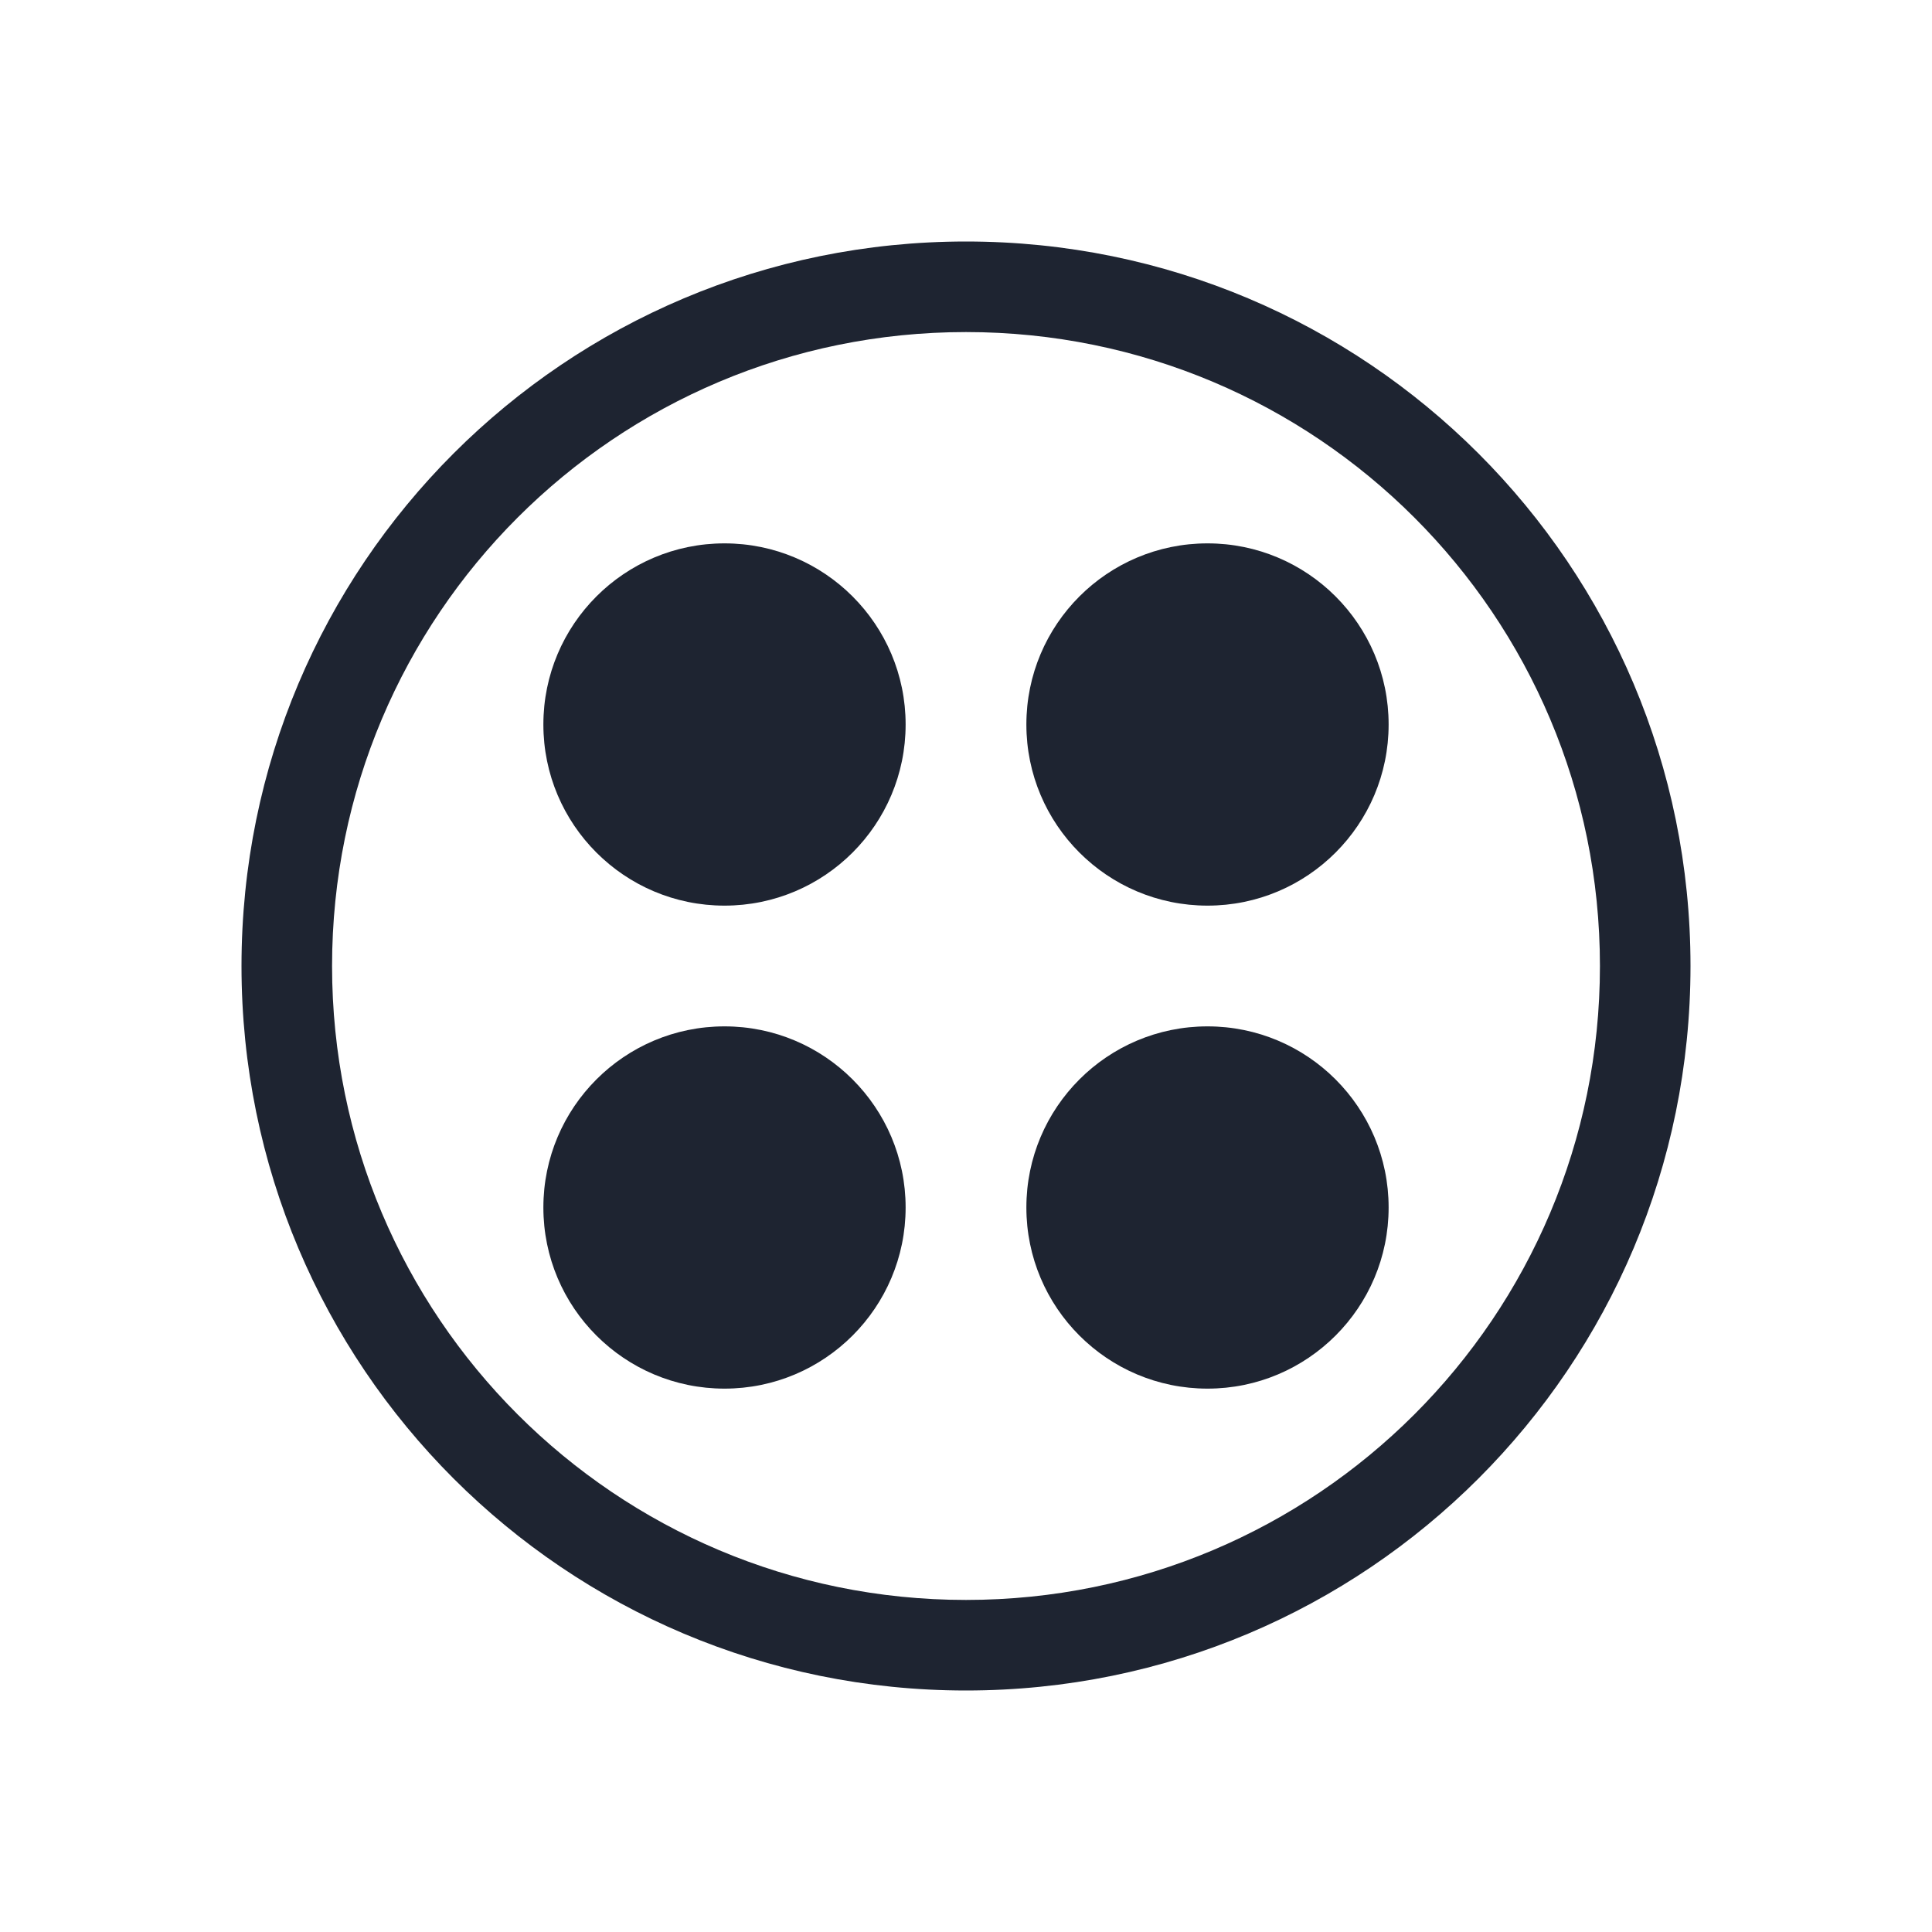 <?xml version="1.0" encoding="UTF-8" standalone="no"?>
<svg
   width="32"
   height="32"
   version="1.1"
   id="svg12"
   sodipodi:docname="applications.svg"
   inkscape:version="1.2.1 (9c6d41e410, 2022-07-14)"
   xmlns:inkscape="http://www.inkscape.org/namespaces/inkscape"
   xmlns:sodipodi="http://sodipodi.sourceforge.net/DTD/sodipodi-0.dtd"
   xmlns="http://www.w3.org/2000/svg"
   xmlns:svg="http://www.w3.org/2000/svg"
   xmlns:rdf="http://www.w3.org/1999/02/22-rdf-syntax-ns#"
   xmlns:cc="http://creativecommons.org/ns#"
   xmlns:dc="http://purl.org/dc/elements/1.1/">
  <g
     id="22-22-applications-other"
     transform="translate(32,10)">
    <path
       style="clip-rule:evenodd;fill:#ffffc1;fill-opacity:0;fill-rule:evenodd;stroke-width:0.689;stroke-linejoin:round;stroke-miterlimit:1.414"
       d="M 0,0 V 22 H 22 V 0 Z"
       id="rect817-5"
       inkscape:connector-curvature="0" />
    <path
       style="color:#d1d5e9;fill:#1e2431;fill-opacity:1;stroke-width:1.25"
       d="M 11,1 C 5.47,1 1,5.47 1,11 1,16.53 5.47,21 11,21 16.53,21 21,16.53 21,11 21,5.47 16.53,1 11,1 Z m 0,1.25 c 4.837,0 8.75,3.913 8.75,8.75 0,4.837 -3.913,8.75 -8.75,8.75 C 6.162,19.75 2.25,15.837 2.25,11 2.25,6.162 6.162,2.25 11,2.25 Z m 0.937,7.149 v 0 0 0 0 0 c 0,0 -0.042,0.01 0,0 z m -0.976,5.625 z"
       id="path58-0"
       sodipodi:nodetypes="ssssssssssccccccccccccccccc"
       class="ColorScheme-Text " />
    <circle
       cx="7.667"
       cy="7.667"
       r="2.5"
       id="circle2-9"
       style="color:#d1d5e9;fill:#1e2431;fill-opacity:1;stroke-width:0.203"
       class="ColorScheme-Text" />
    <circle
       cx="14.333"
       cy="7.667"
       r="2.5"
       id="circle2-1-3"
       style="color:#d1d5e9;fill:#1e2431;fill-opacity:1;stroke-width:0.203"
       class="ColorScheme-Text" />
    <circle
       cx="7.667"
       cy="14.333"
       r="2.5"
       id="circle2-2-6"
       style="color:#d1d5e9;fill:#1e2431;fill-opacity:1;stroke-width:0.203"
       class="ColorScheme-Text" />
    <circle
       cx="14.333"
       cy="14.333"
       r="2.5"
       id="circle2-7-0"
       style="color:#d1d5e9;fill:#1e2431;fill-opacity:1;stroke-width:0.203"
       class="ColorScheme-Text" />
  </g>
  <style
     id="current-color-scheme"
     type="text/css">.ColorScheme-Text { color:#d1d5e9; }
</style>
  <defs
     id="defs16" />
  <sodipodi:namedview
     pagecolor="#000000"
     bordercolor="#ea0000"
     borderopacity="1"
     objecttolerance="10"
     gridtolerance="10"
     guidetolerance="10"
     inkscape:pageopacity="0"
     inkscape:pageshadow="2"
     inkscape:window-width="1920"
     inkscape:window-height="1004"
     id="namedview14"
     showgrid="true"
     inkscape:zoom="9.8125003"
     inkscape:cx="31.490445"
     inkscape:cy="19.21019"
     inkscape:window-x="0"
     inkscape:window-y="0"
     inkscape:window-maximized="1"
     inkscape:current-layer="svg12"
     inkscape:document-rotation="0"
     showguides="false"
     inkscape:lockguides="false"
     inkscape:pagecheckerboard="true"
     inkscape:showpageshadow="false"
     inkscape:deskcolor="#000000">
    <inkscape:grid
       type="xygrid"
       id="grid942"
       originx="0"
       originy="0" />
  </sodipodi:namedview>
  <g
     id="applications-other">
    <path
       style="clip-rule:evenodd;fill:#ffffc1;fill-opacity:0;fill-rule:evenodd;stroke-width:1.002;stroke-linejoin:round;stroke-miterlimit:1.414"
       d="M 0,0 V 32 H 32 V 0 Z"
       id="rect817"
       inkscape:connector-curvature="0" />
    <path
       style="color:#d1d5e9;fill:#1e2431;fill-opacity:1;stroke-width:1.5"
       d="M 16,4 C 9.364,4 4,9.364 4,16 4,22.636 9.364,28 16,28 22.636,28 28,22.636 28,16 28,9.364 22.636,4 16,4 Z m 0,1.5 c 5.805,0 10.5,4.695 10.5,10.5 C 26.5,21.805 21.805,26.5 16,26.5 10.195,26.5 5.5,21.805 5.5,16 5.5,10.195 10.195,5.5 16,5.5 Z m 1.125,8.578 v 0 0 0 0 0 c 0,0 -0.051,0.012 0,0 z m -1.171,6.75 z"
       id="path58"
       sodipodi:nodetypes="ssssssssssccccccccccccccccc"
       class="ColorScheme-Text " />
    <circle
       cx="12"
       cy="12"
       r="3"
       id="circle2"
       style="color:#d1d5e9;fill:#1e2431;fill-opacity:1;stroke-width:0.244"
       class="ColorScheme-Text" />
    <circle
       cx="20"
       cy="12"
       r="3"
       id="circle2-1"
       style="color:#d1d5e9;fill:#1e2431;fill-opacity:1;stroke-width:0.244"
       class="ColorScheme-Text" />
    <circle
       cx="12"
       cy="20"
       r="3"
       id="circle2-2"
       style="color:#d1d5e9;fill:#1e2431;fill-opacity:1;stroke-width:0.244"
       class="ColorScheme-Text" />
    <circle
       cx="20"
       cy="20"
       r="3"
       id="circle2-7"
       style="color:#d1d5e9;fill:#1e2431;fill-opacity:1;stroke-width:0.244"
       class="ColorScheme-Text" />
  </g>
</svg>
